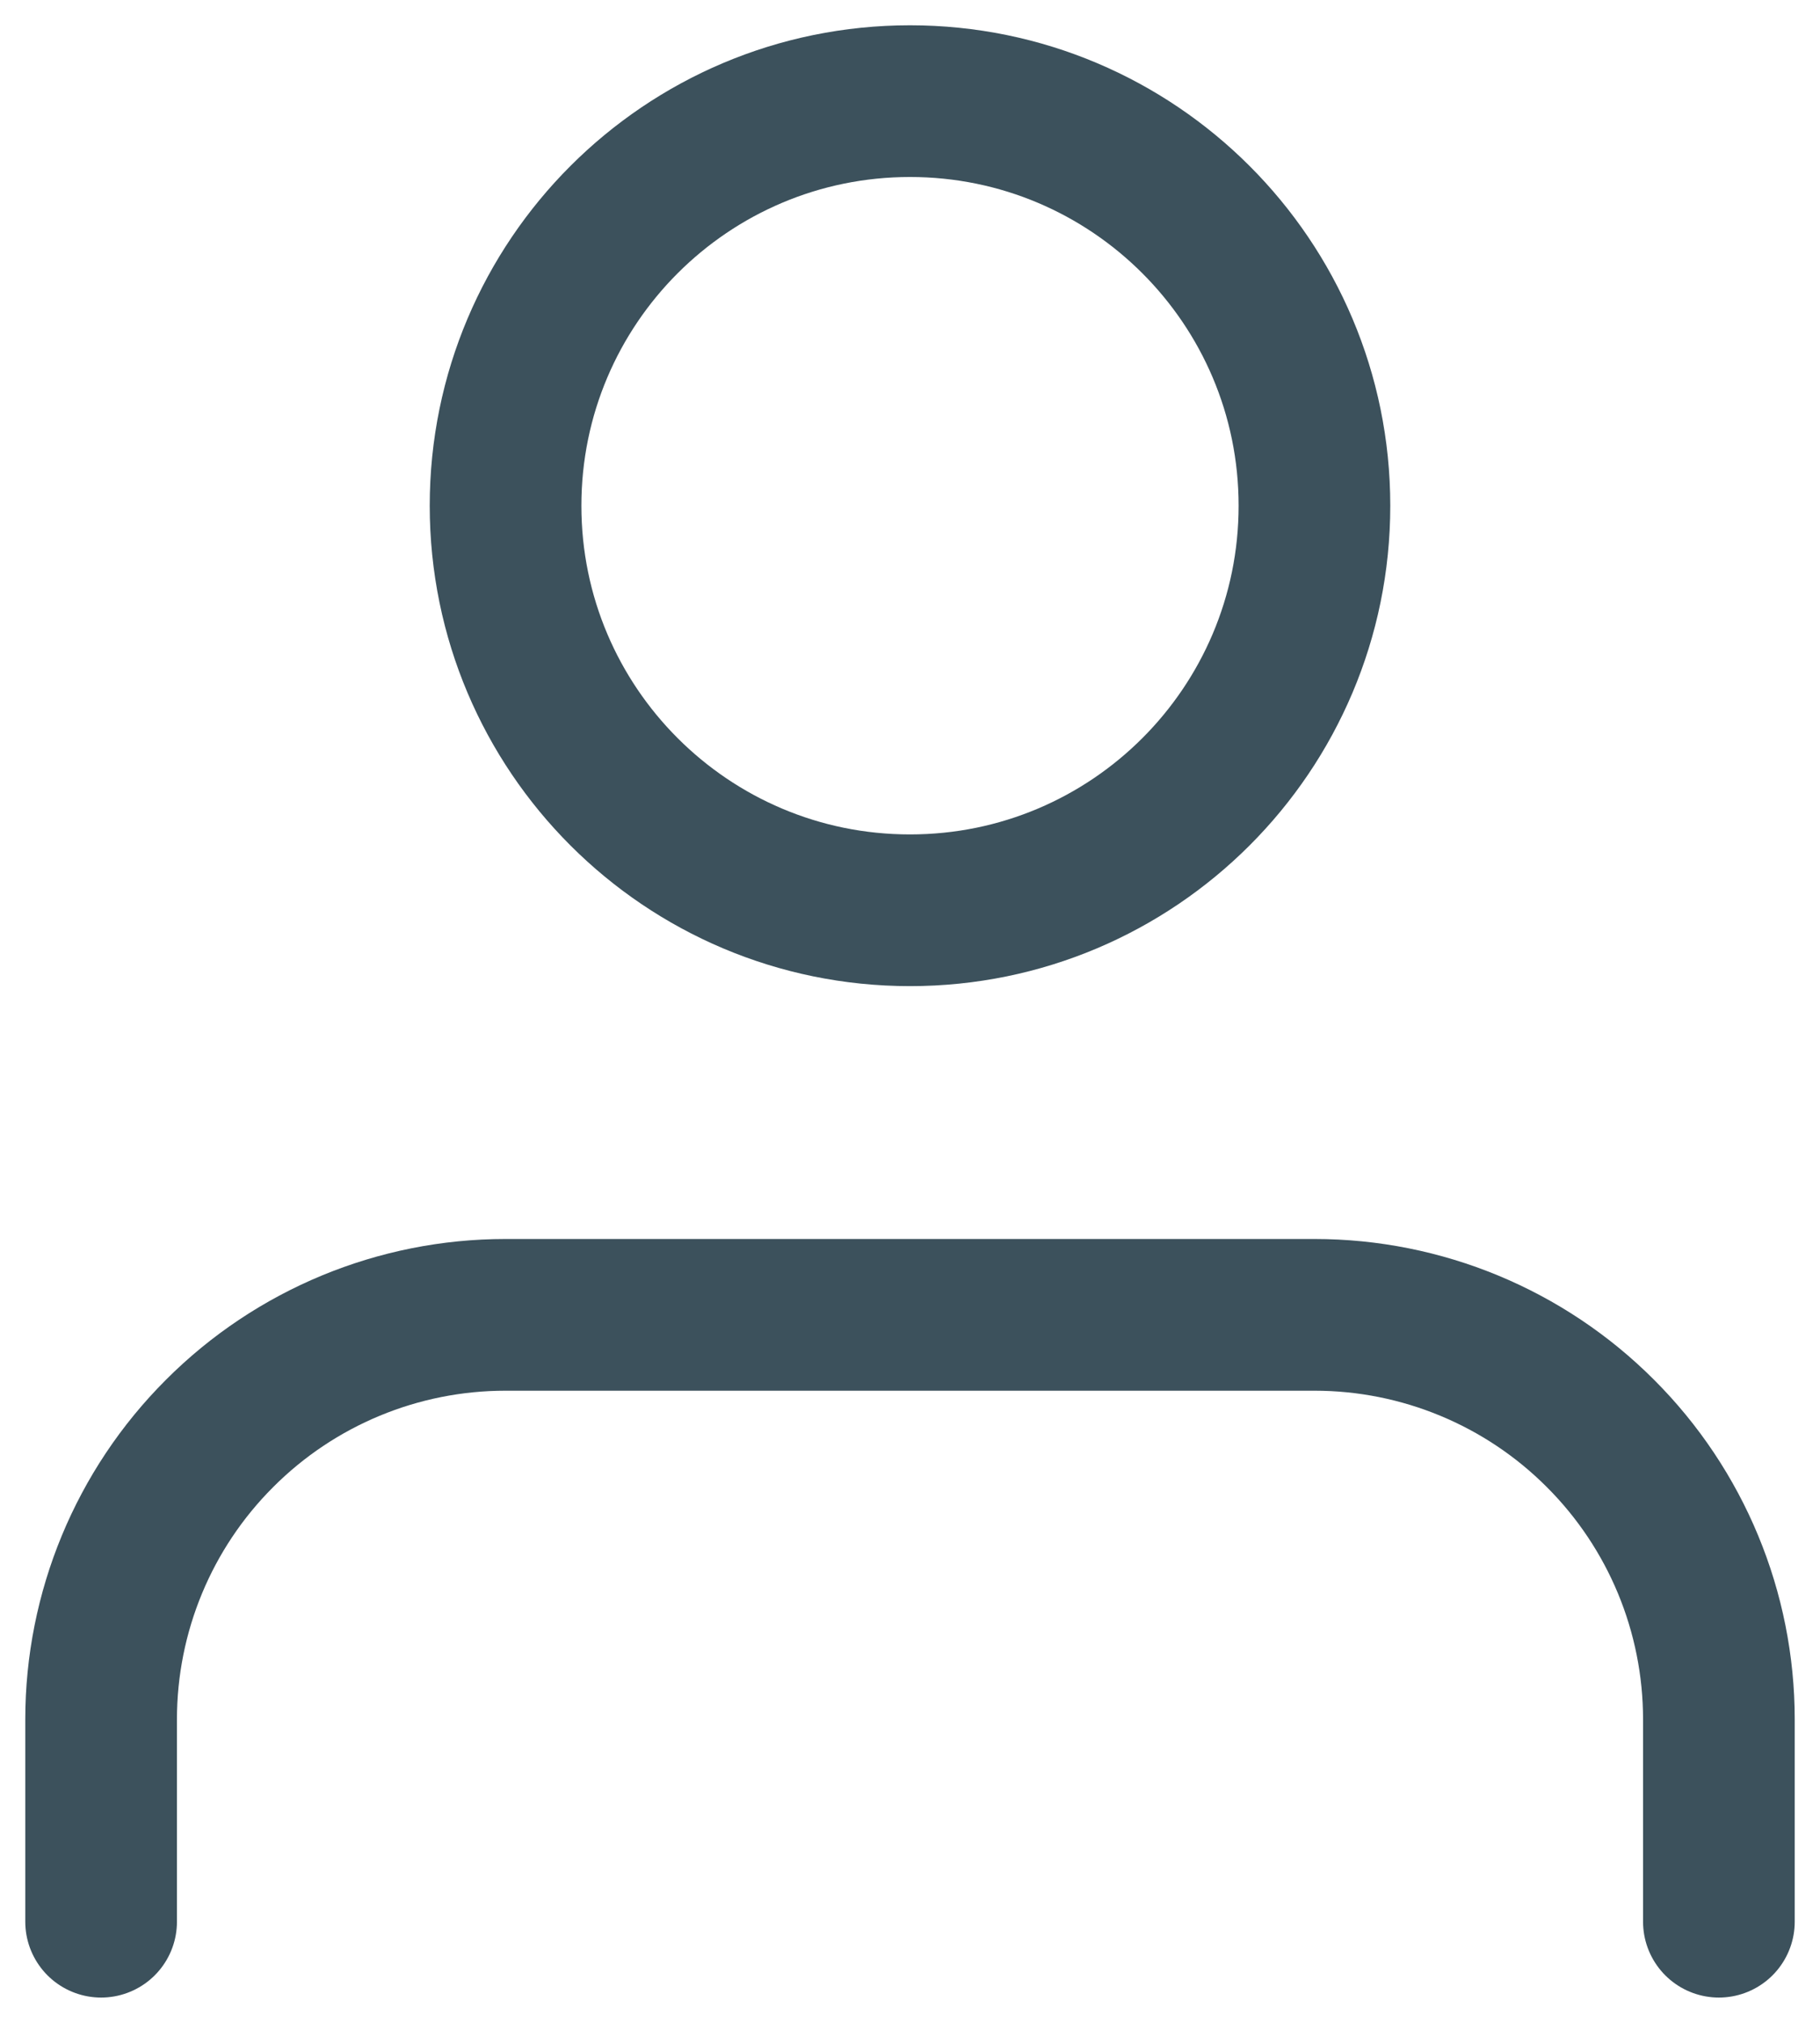 <svg xmlns="http://www.w3.org/2000/svg" width="18" height="20" fill="none"><g clip-path="url(#clip0_81_53)"><path d="M17 19V17C17 15.939 16.579 14.922 15.828 14.172C15.078 13.421 14.061 13 13 13H5C3.939 13 2.922 13.421 2.172 14.172C1.421 14.922 1 15.939 1 17V19" stroke="#3C515C" stroke-width="1.5" stroke-linecap="round" stroke-linejoin="round"/><path d="M9 9C11.209 9 13 7.209 13 5C13 2.791 11.209 1 9 1C6.791 1 5 2.791 5 5C5 7.209 6.791 9 9 9Z" stroke="#3C515C" stroke-width="1.5" stroke-linecap="round" stroke-linejoin="round"/></g><defs><clipPath id="clip0_81_53"><rect width="18" height="20" fill="white"/></clipPath></defs></svg>